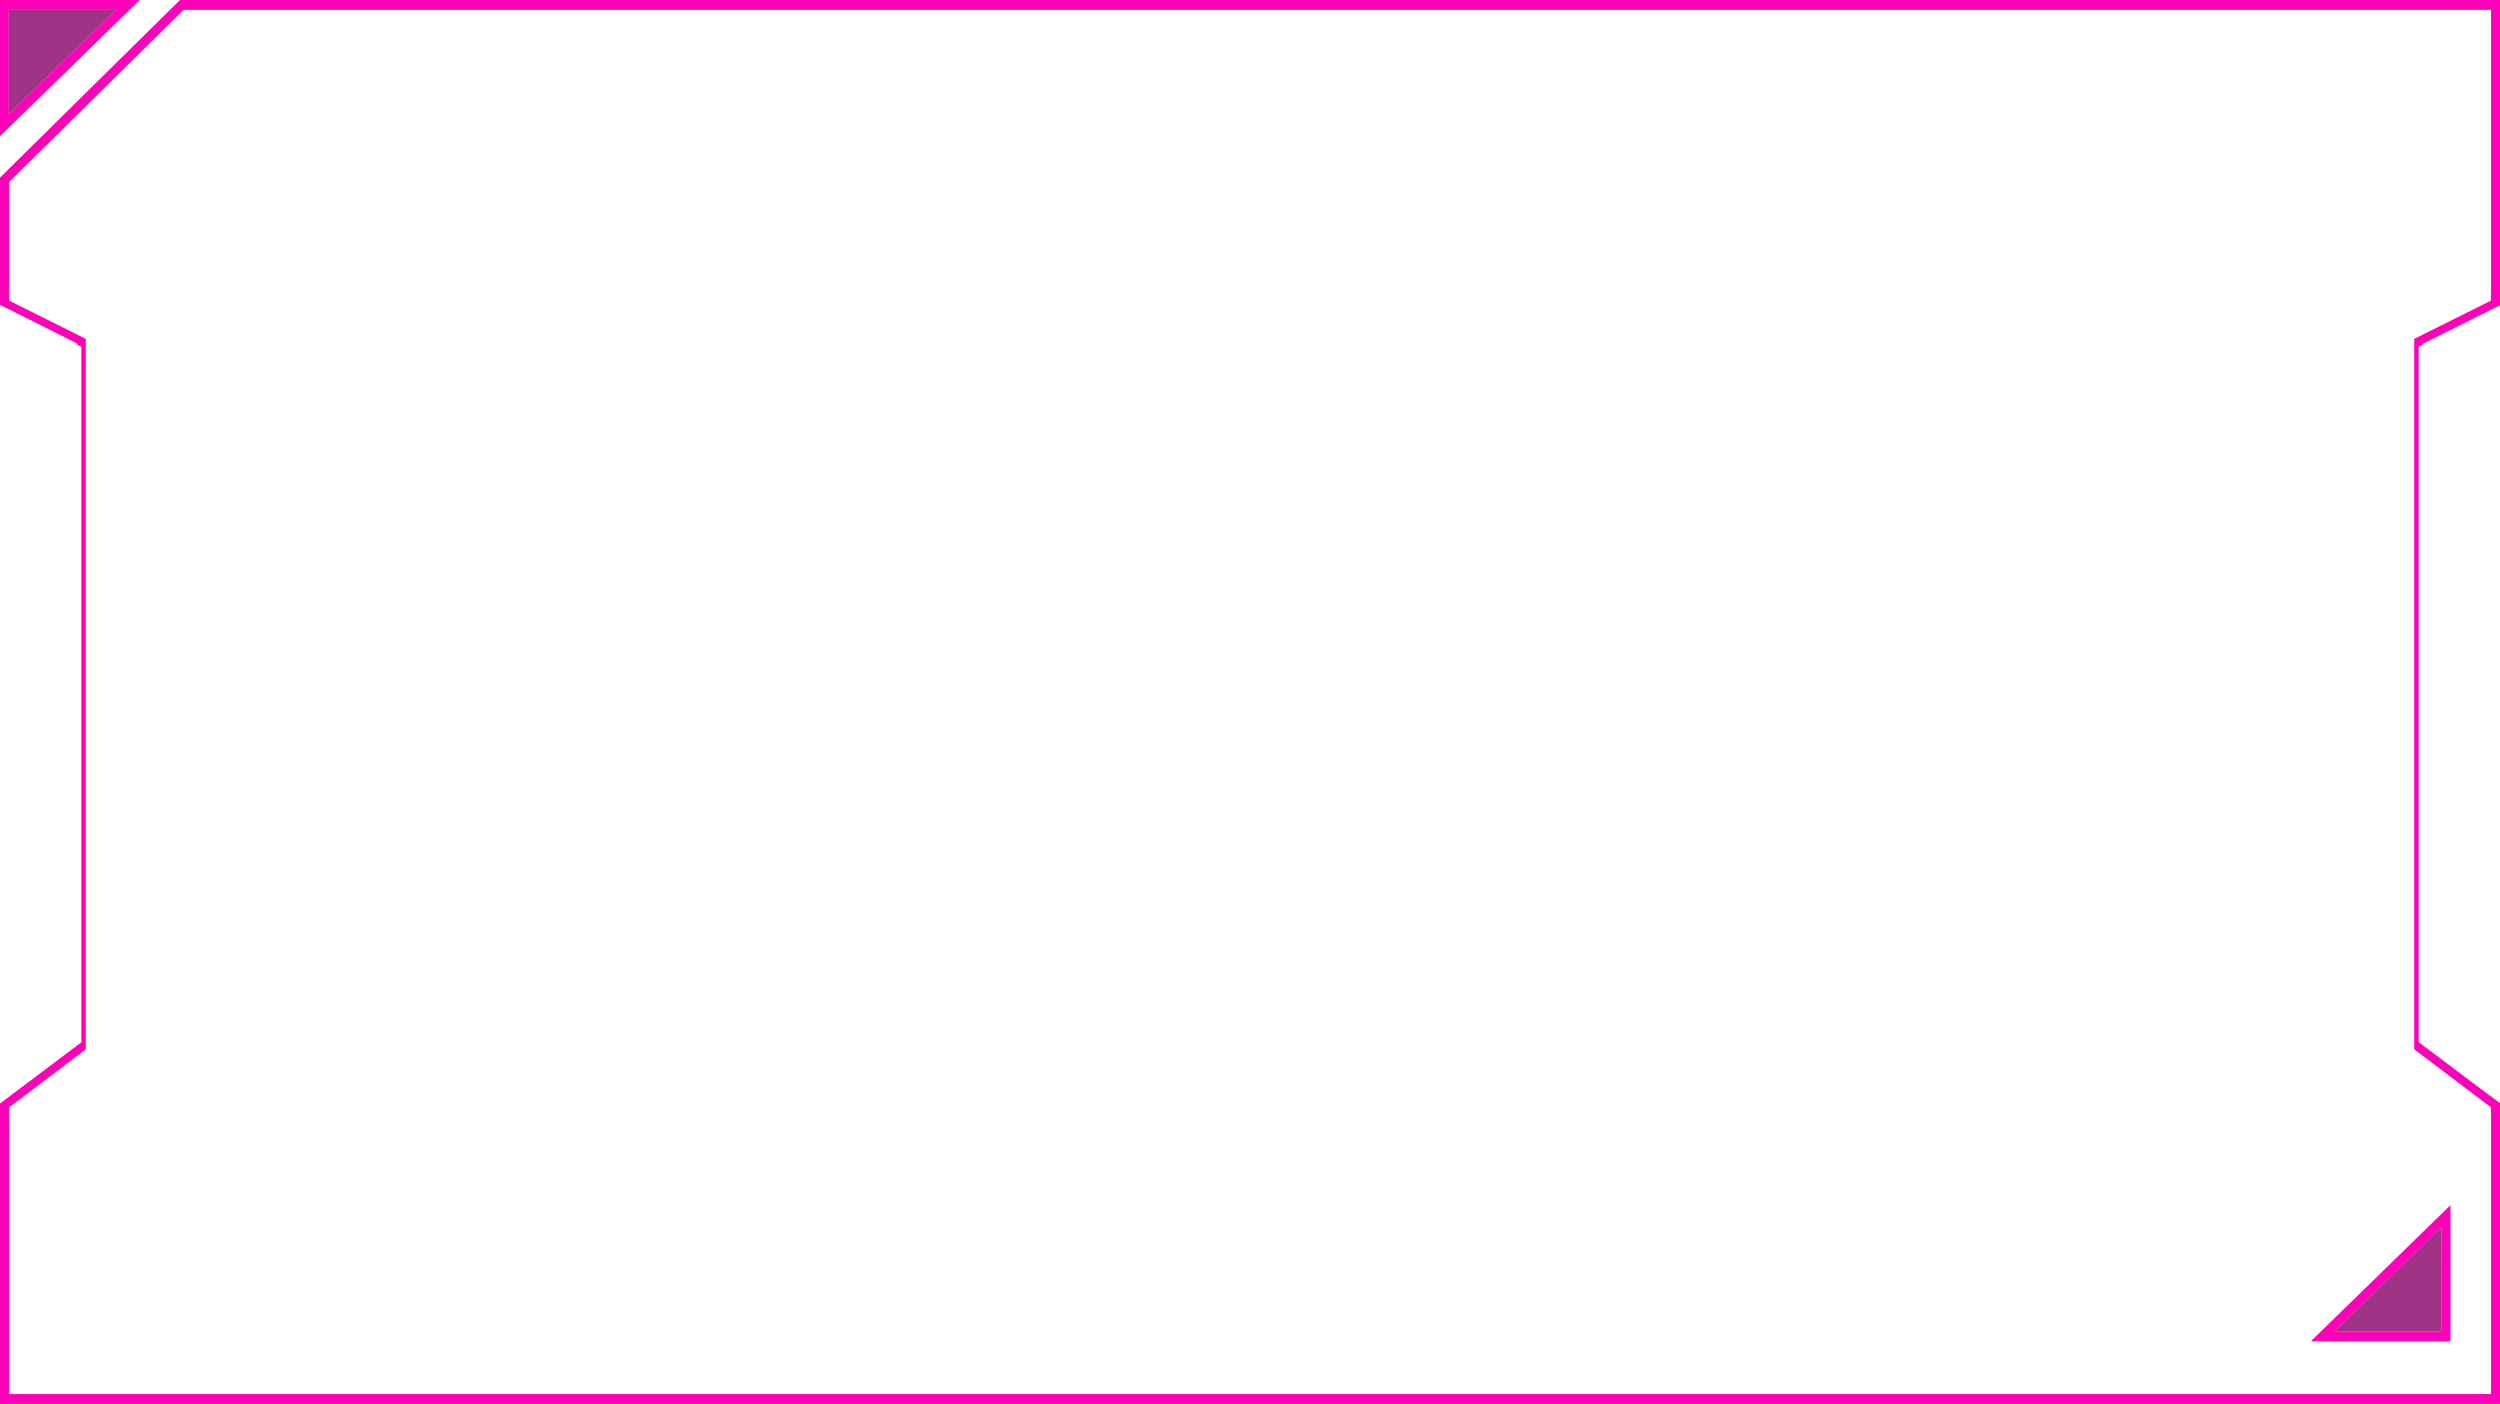 <?xml version="1.0" encoding="utf-8"?>
<!-- Generator: Adobe Illustrator 25.3.0, SVG Export Plug-In . SVG Version: 6.00 Build 0)  -->
<svg version="1.1" id="Capa_1" xmlns="http://www.w3.org/2000/svg" xmlns:xlink="http://www.w3.org/1999/xlink" x="0px" y="0px"
	 viewBox="0 0 1364 766" style="enable-background:new 0 0 1364 766;" xml:space="preserve">
<style type="text/css">
	.st0{fill:#FF00B8;}
	.st1{opacity:0.8;fill:#870067;enable-background:new    ;}
</style>
<path class="st0" d="M63.3,5.4L4.8,62.2V5.4H63.3 M76.2,0H0v74.3L76.2,0L76.2,0z"/>
<path class="st0" d="M1337,657.5l-76.2,74.3h76.2V657.5L1337,657.5z M1332.1,669.4v57.1h-58.5L1332.1,669.4"/>
<polyline class="st1" points="63.3,5.4 4.8,62.2 4.8,5.4 63.3,5.4 "/>
<path class="st0" d="M1359.1,598.2v0.1l-39.5-29.7V189.2l2.2-1.1v-0.5l42.2-21.1V0H98.2L0,96.9v69.4l42.1,21.1v0.7l2.3,1.1v379.5
	l-2.3,1.7v0L0,602.1V766h1364V601.9L1359.1,598.2z M1359.1,760.6H4.9V604.2l41.9-31.7V184.9L4.9,164V99.3l95.2-93.9h1259V164
	l-41.9,20.9v387.6l41.9,31.7V760.6z"/>
<polyline class="st1" points="1332.1,669.4 1332.1,726.5 1273.6,726.5 1332.1,669.4 "/>
</svg>
